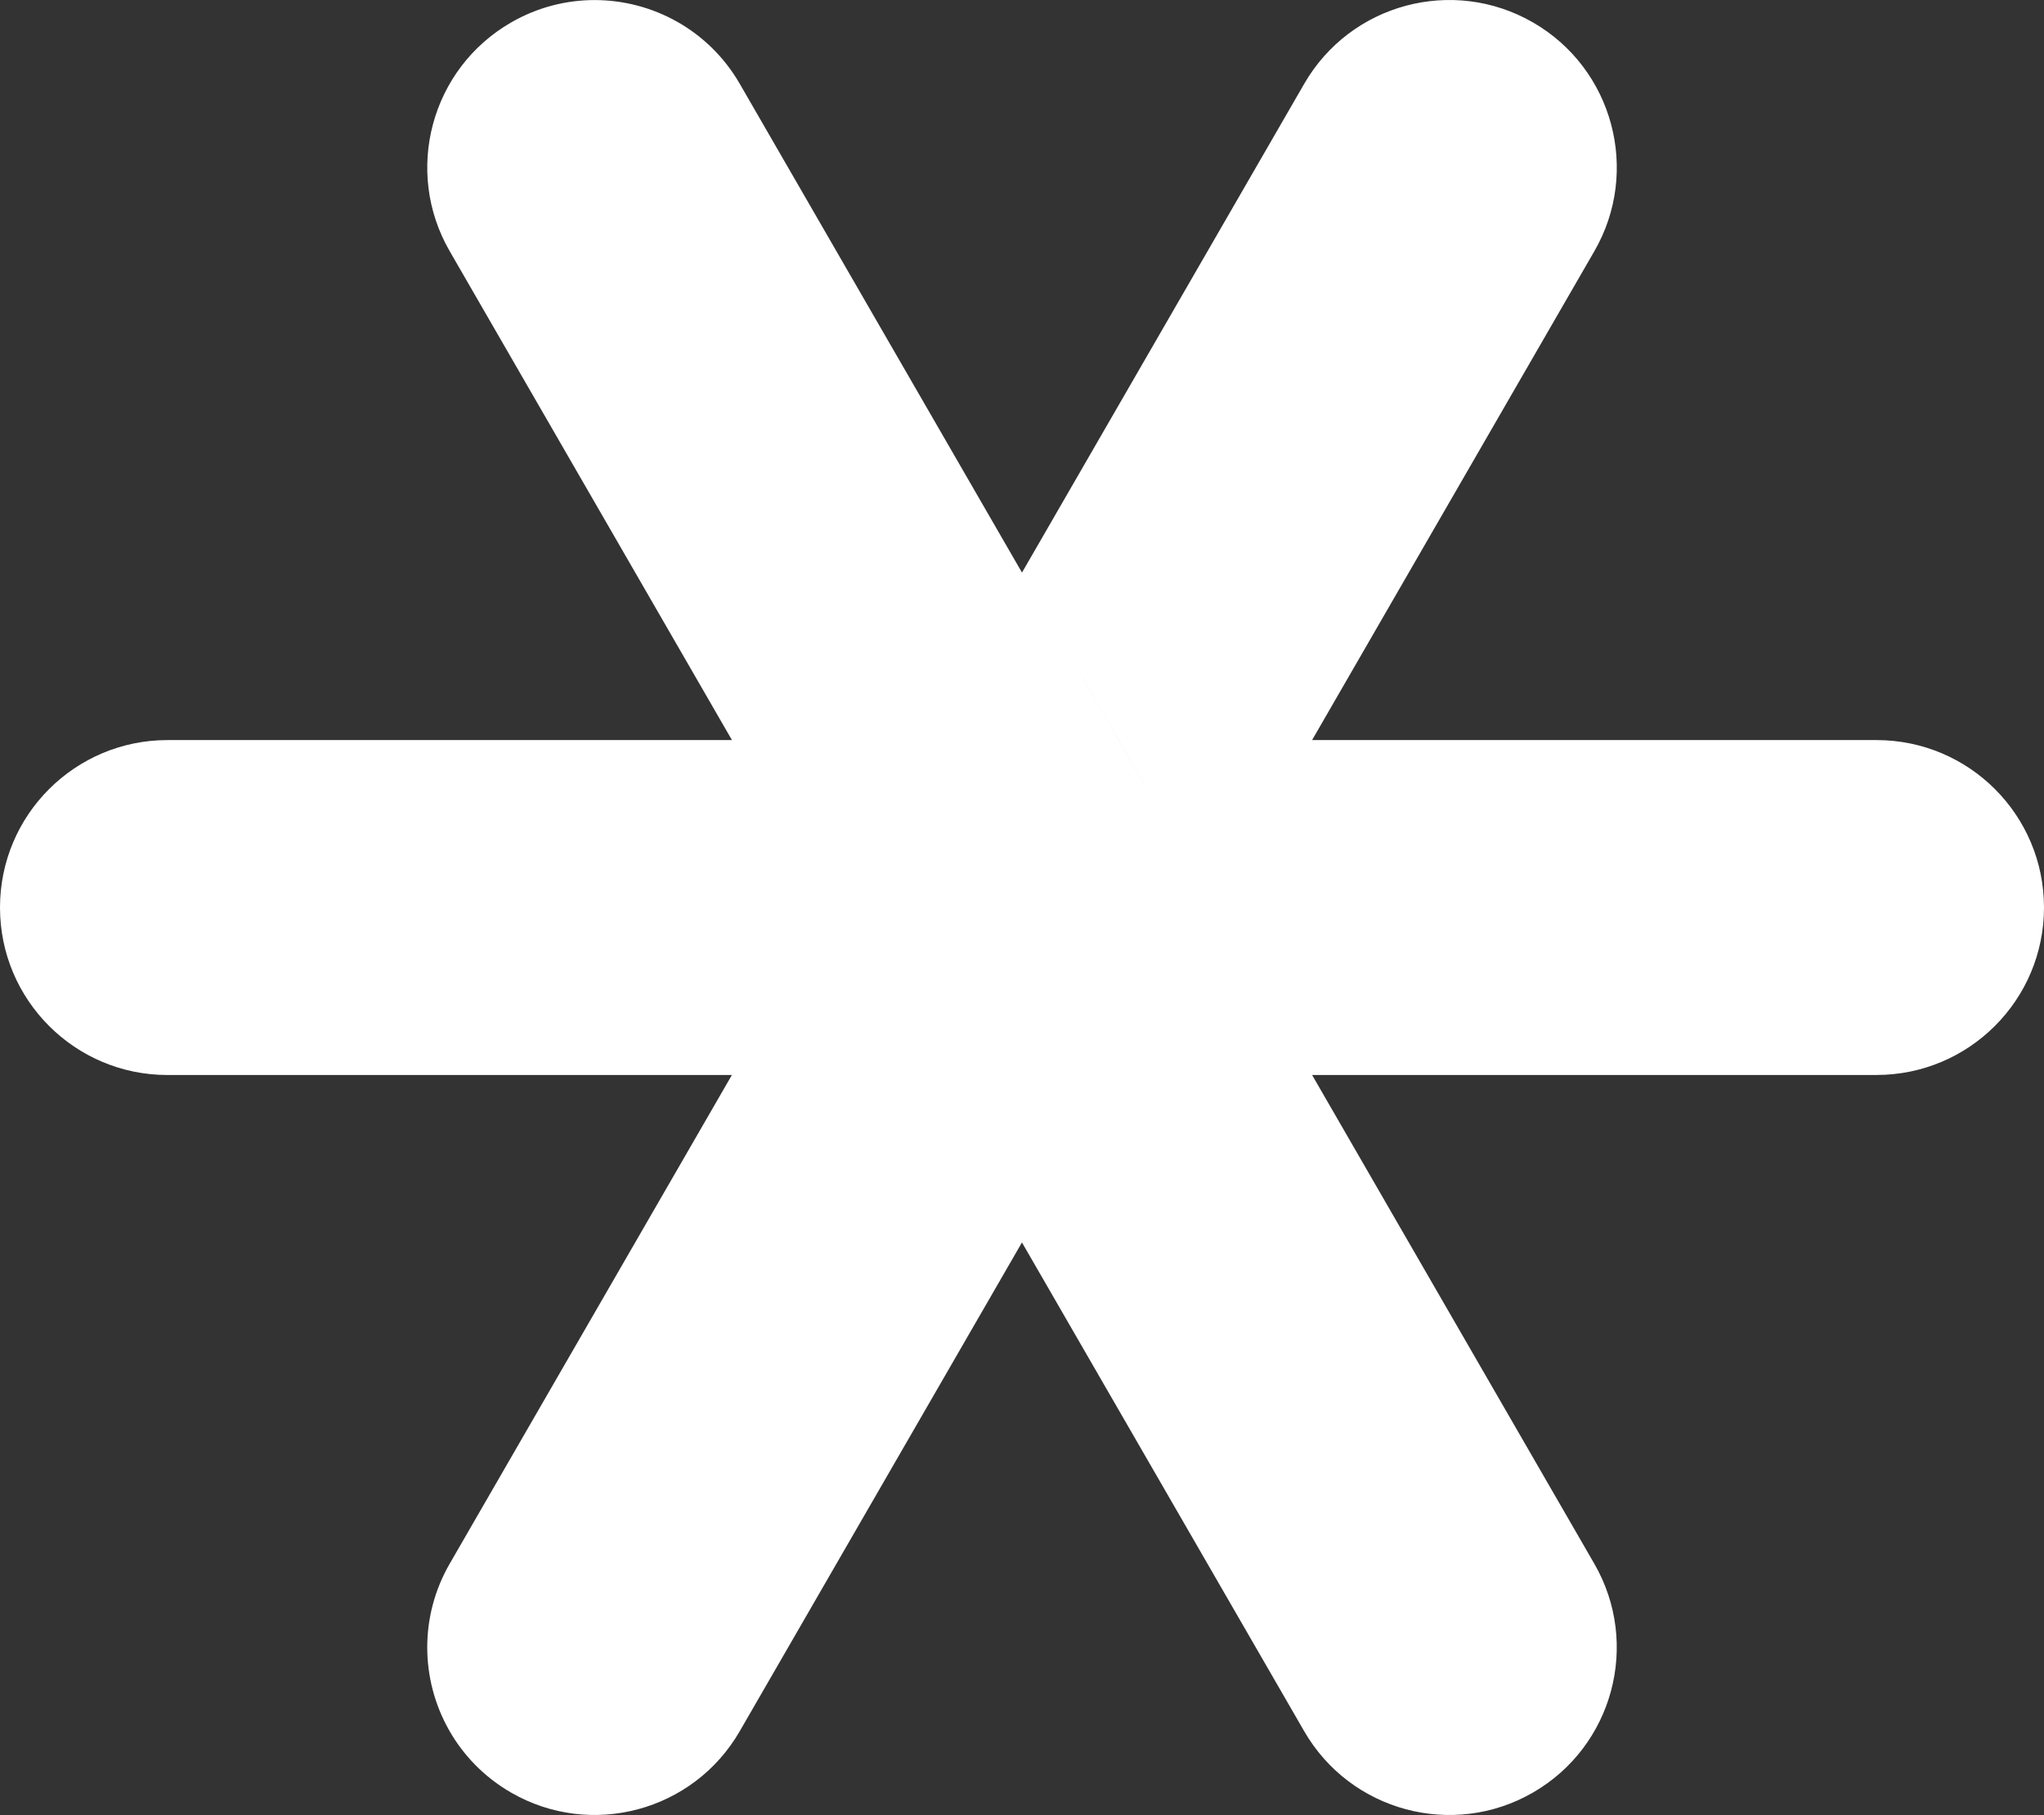 <svg version="1.0" viewBox="0 0 512.68 455.26" xml:space="preserve" xmlns="http://www.w3.org/2000/svg">
<rect x="0" y="0" width="512.68" height="455.26" fill="#333333" stroke="none"/>
<style type="text/css">
	.st0{fill:#FFFFFF;}
	.st1{fill:#FFFFFF;}
	.st2{fill:#FFFFFF;}
	.st3{fill:#FFFFFF;}
	.st4{fill:#FFFFFF;}
</style>
	<path style="fill: #ffffff" transform="translate(-164.6 -70.004)" d="m420.94 213.62 24.26 42.02 24.24 41.99 24.26 42.01h-145.51l24.24-42.01 24.26-41.99zm-24.25 42.02-24.26 42-24.24 42.01h-141.59c-23.19 0-42-18.81-42-42.01 0-11.59 4.69-22.09 12.3-29.7 7.61-7.59 18.09-12.3 29.7-12.3zm280.59 41.99c0 23.2-18.81 42.01-42.01 42.01h-141.57l-24.26-42.01-24.24-42-24.26-42.01 70.79-122.6c11.6-20.1 37.3-26.98 57.39-15.38 20.08 11.59 26.98 37.29 15.38 57.37l-70.8 122.63h141.57c23.21 0 42.01 18.8 42.01 41.99zm-128.17 222c-20.08 11.6-45.78 4.71-57.39-15.38l-70.79-122.6-70.79 122.6c-11.6 20.08-37.29 26.98-57.37 15.38-13.47-7.78-21.01-21.9-21.01-36.41 0-7.13 1.81-14.35 5.63-20.98l70.79-122.6h145.52l70.79 122.6c11.6 20.1 4.7 45.79-15.38 57.39zm-152.42-263.99h-48.5l-70.79-122.62c-11.6-20.08-4.72-45.78 15.38-57.37 6.61-3.82 13.83-5.63 20.96-5.63 14.51 0 28.63 7.53 36.41 21.01l70.79 122.6z"/>
</svg>
